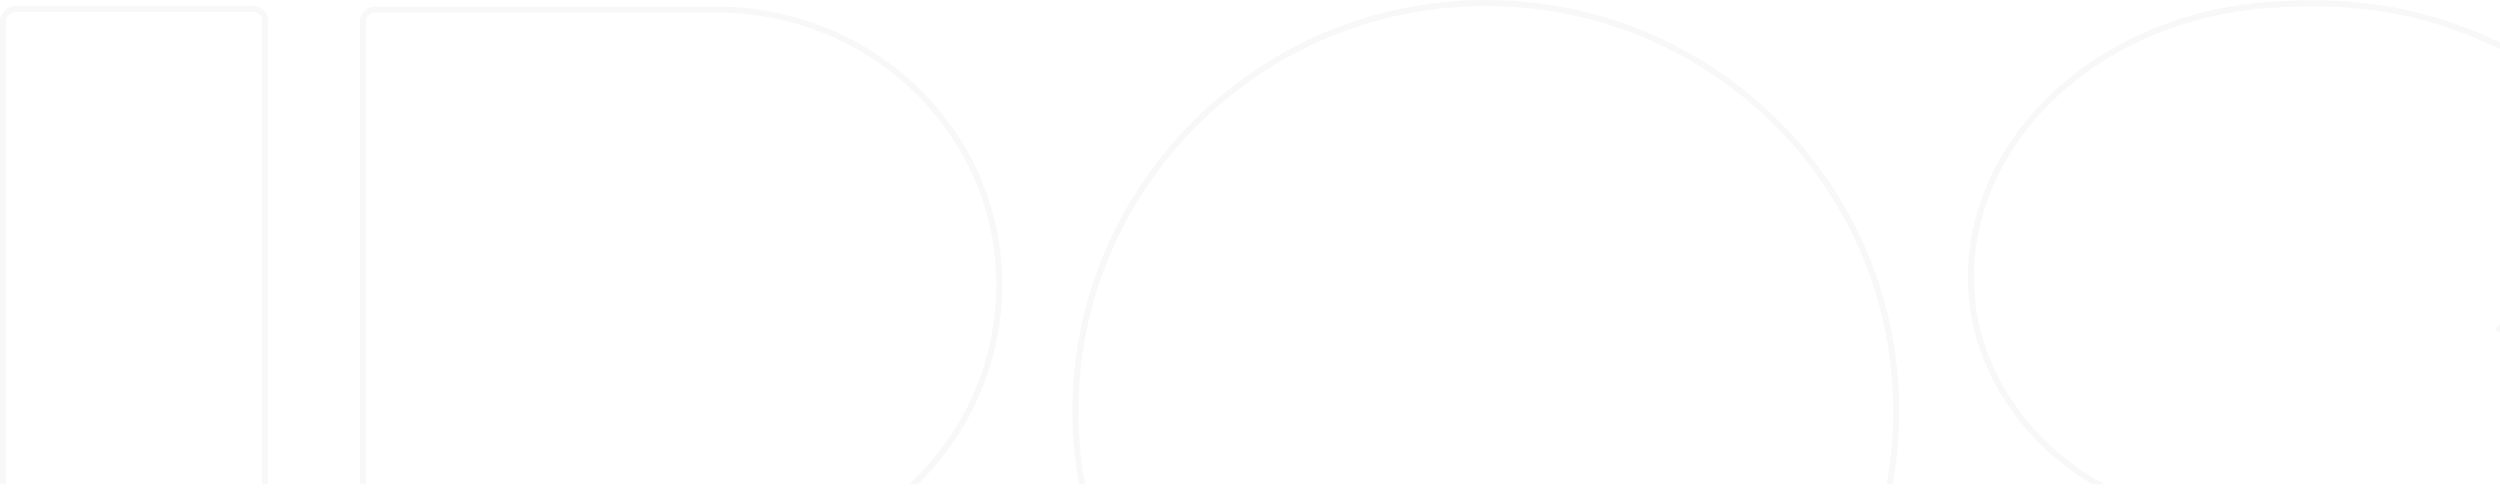 <svg width="414" height="81" viewBox="0 0 414 81" fill="none" xmlns="http://www.w3.org/2000/svg">
<g opacity="0.2" clip-path="url(#clip0)">
<path d="M41.908 134.743H2.49C1.361 134.743 0.5 133.846 0.5 132.905V3.577C0.5 2.495 1.369 1.588 2.516 1.463H41.908C43.017 1.463 43.898 2.342 43.898 3.439V132.767C43.898 133.864 43.017 134.743 41.908 134.743Z" stroke="#DDDDDD"/>
<path d="M314.019 68.103C314.019 105.385 283.54 135.707 246.055 135.707C208.57 135.707 178.091 105.385 178.091 68.103C178.091 30.822 208.57 0.5 246.055 0.5C283.678 0.5 314.019 30.821 314.019 68.103Z" stroke="#DDDDDD"/>
<path d="M414.242 54.062L413.944 54.496L414.392 54.771C426.586 62.267 434.638 74.102 435.594 87.813C437.229 112.362 414.982 133.931 385.579 135.708L385.578 135.708C361.686 137.21 340.926 126.146 326.88 113.818L326.88 113.818L326.875 113.813C326.104 113.156 326.002 112.073 326.542 111.321L326.542 111.321L326.548 111.312L347.433 80.768L347.741 80.319L347.266 80.051C335.228 73.247 327.314 61.008 326.496 48.671L326.496 48.668C324.724 24.121 346.968 2.551 376.372 0.774L376.374 0.774C386.151 0.158 395.145 0.776 404.474 3.761C413.805 6.747 423.501 12.11 434.667 21.023C435.455 21.699 435.662 22.796 435.121 23.665L414.242 54.062Z" stroke="#DDDDDD"/>
<path d="M104.01 92.781H103.51V93.281V132.905C103.51 134.002 102.63 134.881 101.52 134.881H62.102C60.992 134.881 60.112 134.002 60.112 132.905V93.418V3.577C60.112 2.48 60.992 1.601 62.102 1.601H104.01H118.809C144 1.601 165.063 21.346 165.473 46.373C165.883 71.957 145.226 92.781 119.639 92.781H104.01Z" stroke="#DDDDDD"/>
</g>
<defs>
<clipPath id="clip0">
<rect width="414" height="80.213" fill="white"/>
</clipPath>
</defs>
</svg>
